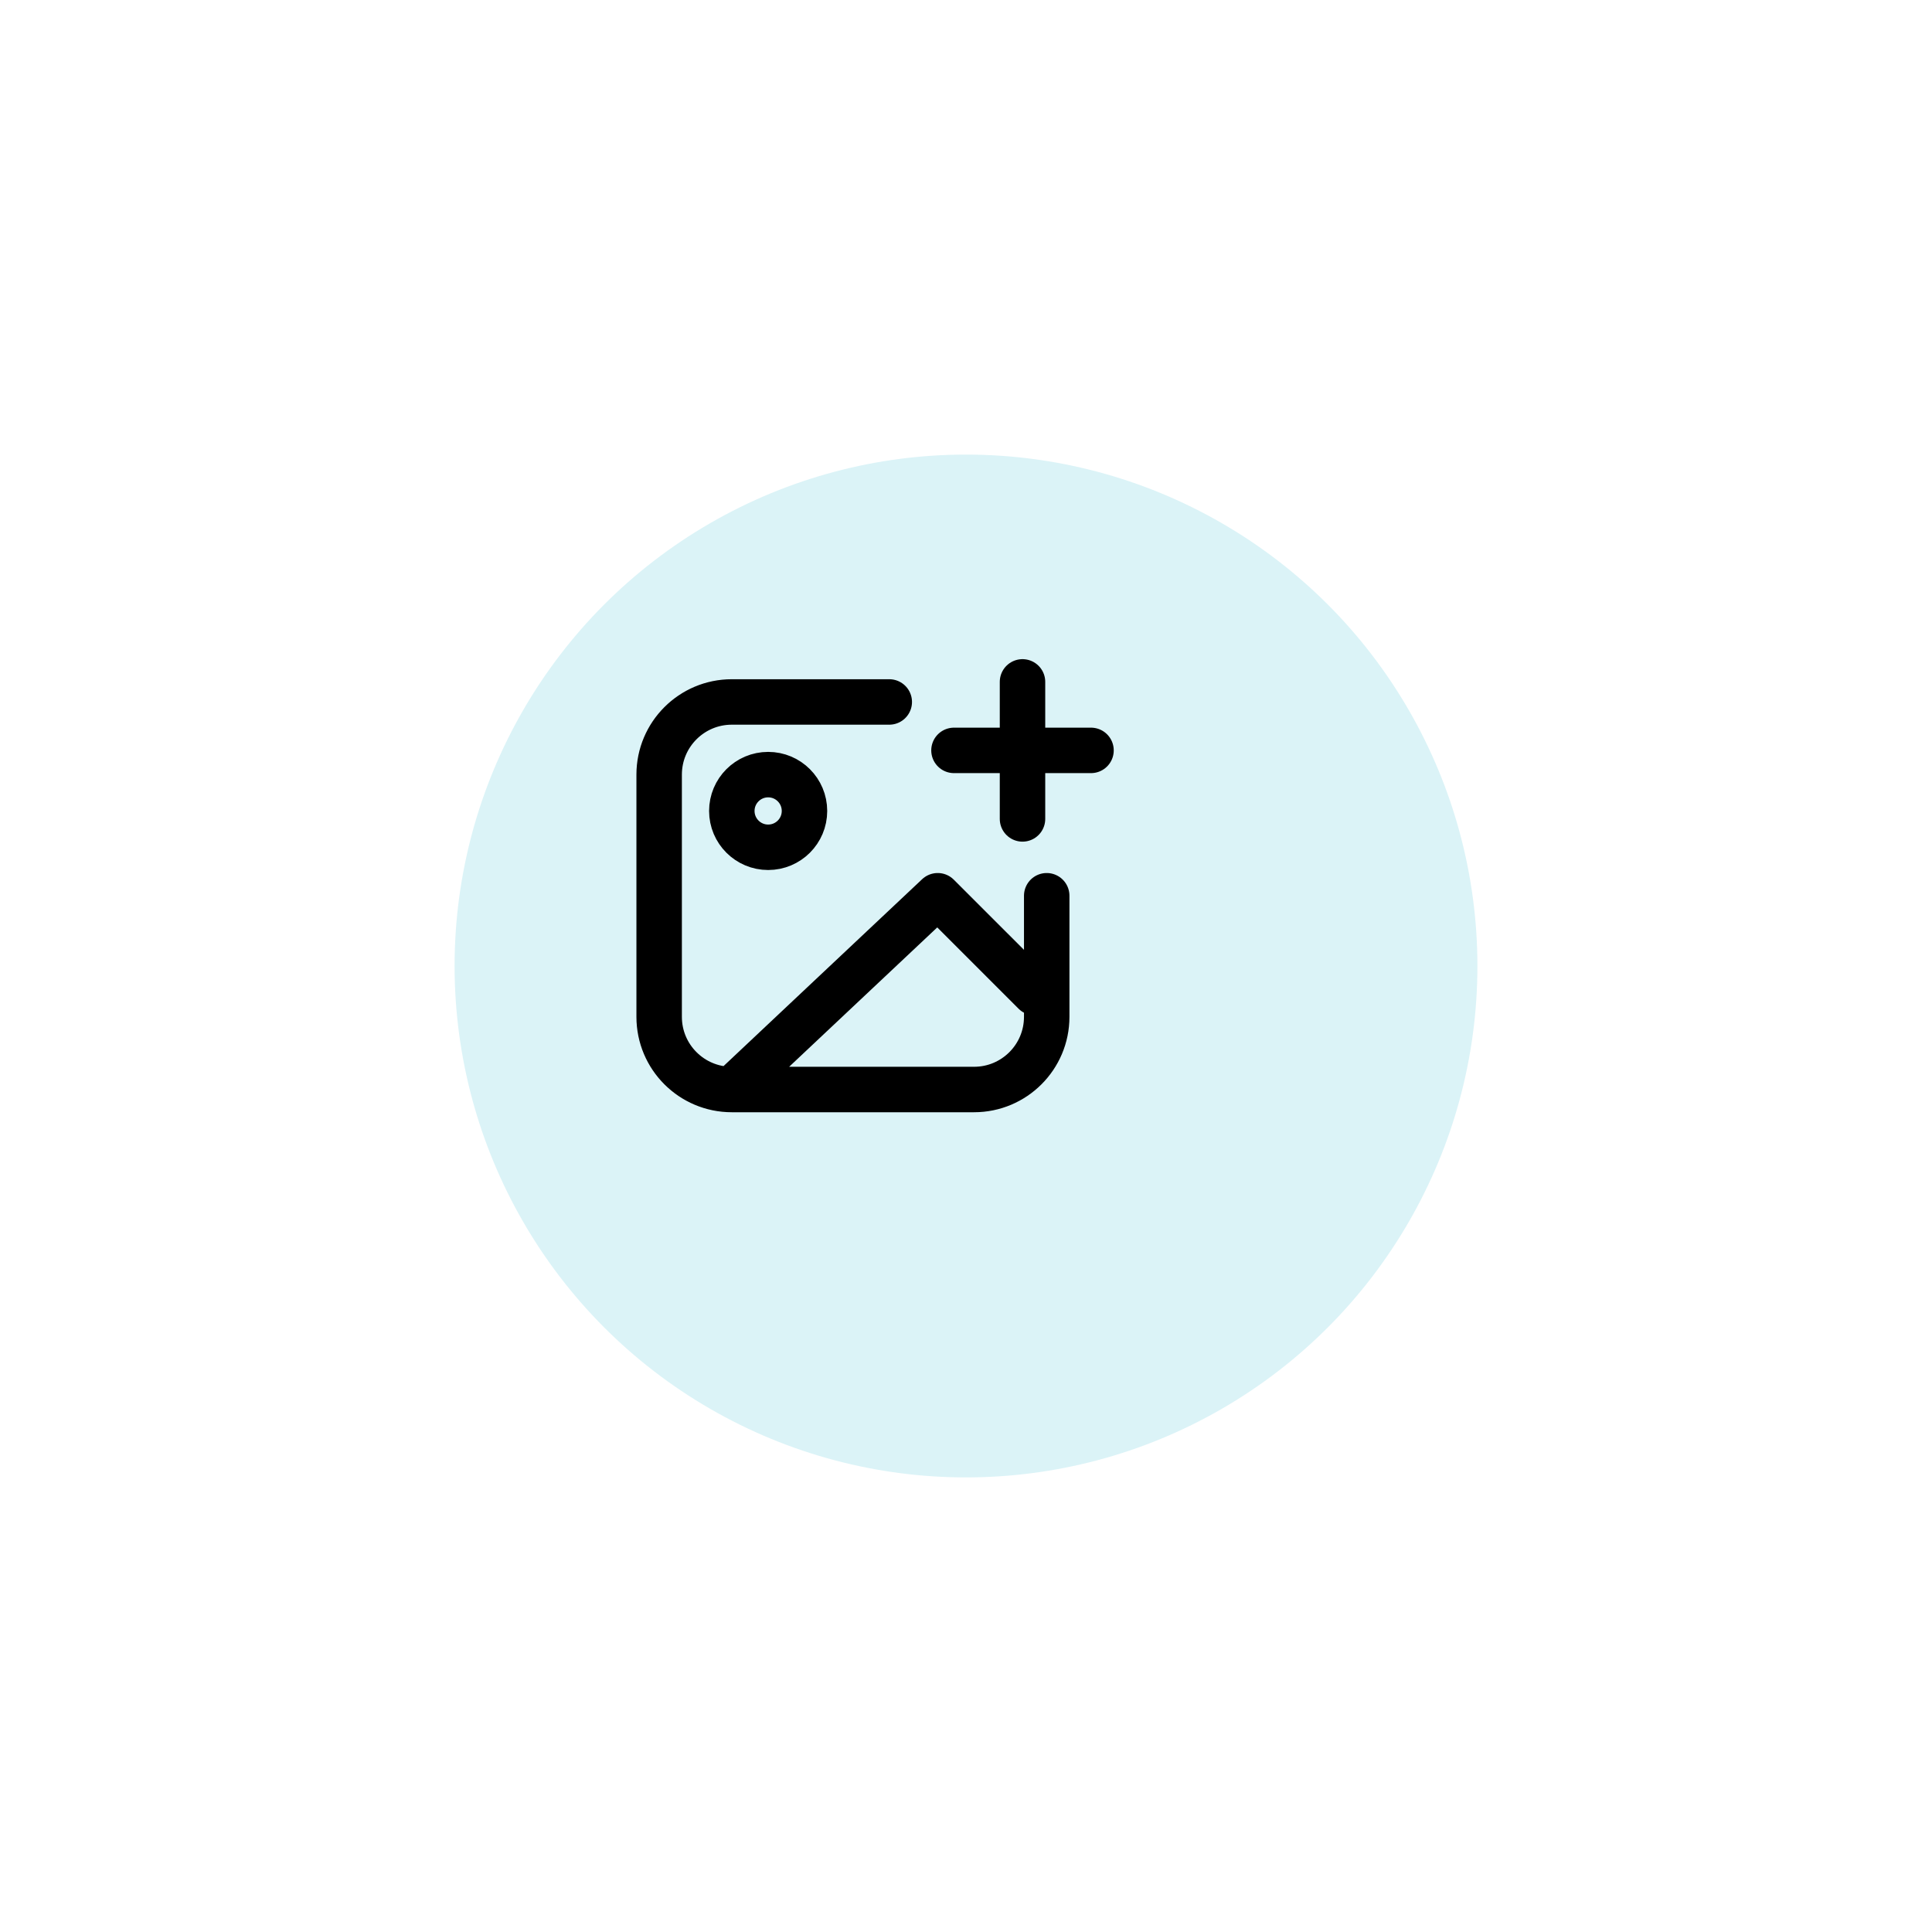 <svg width="85" height="85" viewBox="0 0 85 85" fill="none" xmlns="http://www.w3.org/2000/svg">
<g filter="url(#filter0_d_74_520)">
<circle cx="38.5" cy="38.5" r="22.5" fill="#DBF3F7"/>
</g>
<path d="M32.197 47.934L41.256 39.409L45.519 43.671M32.197 47.934H42.854C44.62 47.934 46.051 46.503 46.051 44.737V39.409M32.197 47.934C30.431 47.934 29 46.503 29 44.737V34.08C29 32.314 30.431 30.883 32.197 30.883H39.124M44.986 36.029L44.986 33.014M44.986 33.014L44.986 30M44.986 33.014L41.971 33.014M44.986 33.014L48 33.014M35.394 35.679C35.394 36.561 34.679 37.277 33.796 37.277C32.913 37.277 32.197 36.561 32.197 35.679C32.197 34.796 32.913 34.08 33.796 34.08C34.679 34.08 35.394 34.796 35.394 35.679Z" stroke="black" stroke-width="2" stroke-linecap="round" stroke-linejoin="round"/>
<defs>
<filter id="filter0_d_74_520" x="0" y="0" width="85" height="85" filterUnits="userSpaceOnUse" color-interpolation-filters="sRGB">
<feFlood flood-opacity="0" result="BackgroundImageFix"/>
<feColorMatrix in="SourceAlpha" type="matrix" values="0 0 0 0 0 0 0 0 0 0 0 0 0 0 0 0 0 0 127 0" result="hardAlpha"/>
<feOffset dx="4" dy="4"/>
<feGaussianBlur stdDeviation="10"/>
<feComposite in2="hardAlpha" operator="out"/>
<feColorMatrix type="matrix" values="0 0 0 0 0 0 0 0 0 0 0 0 0 0 0 0 0 0 0.25 0"/>
<feBlend mode="normal" in2="BackgroundImageFix" result="effect1_dropShadow_74_520"/>
<feBlend mode="normal" in="SourceGraphic" in2="effect1_dropShadow_74_520" result="shape"/>
</filter>
</defs>
</svg>
